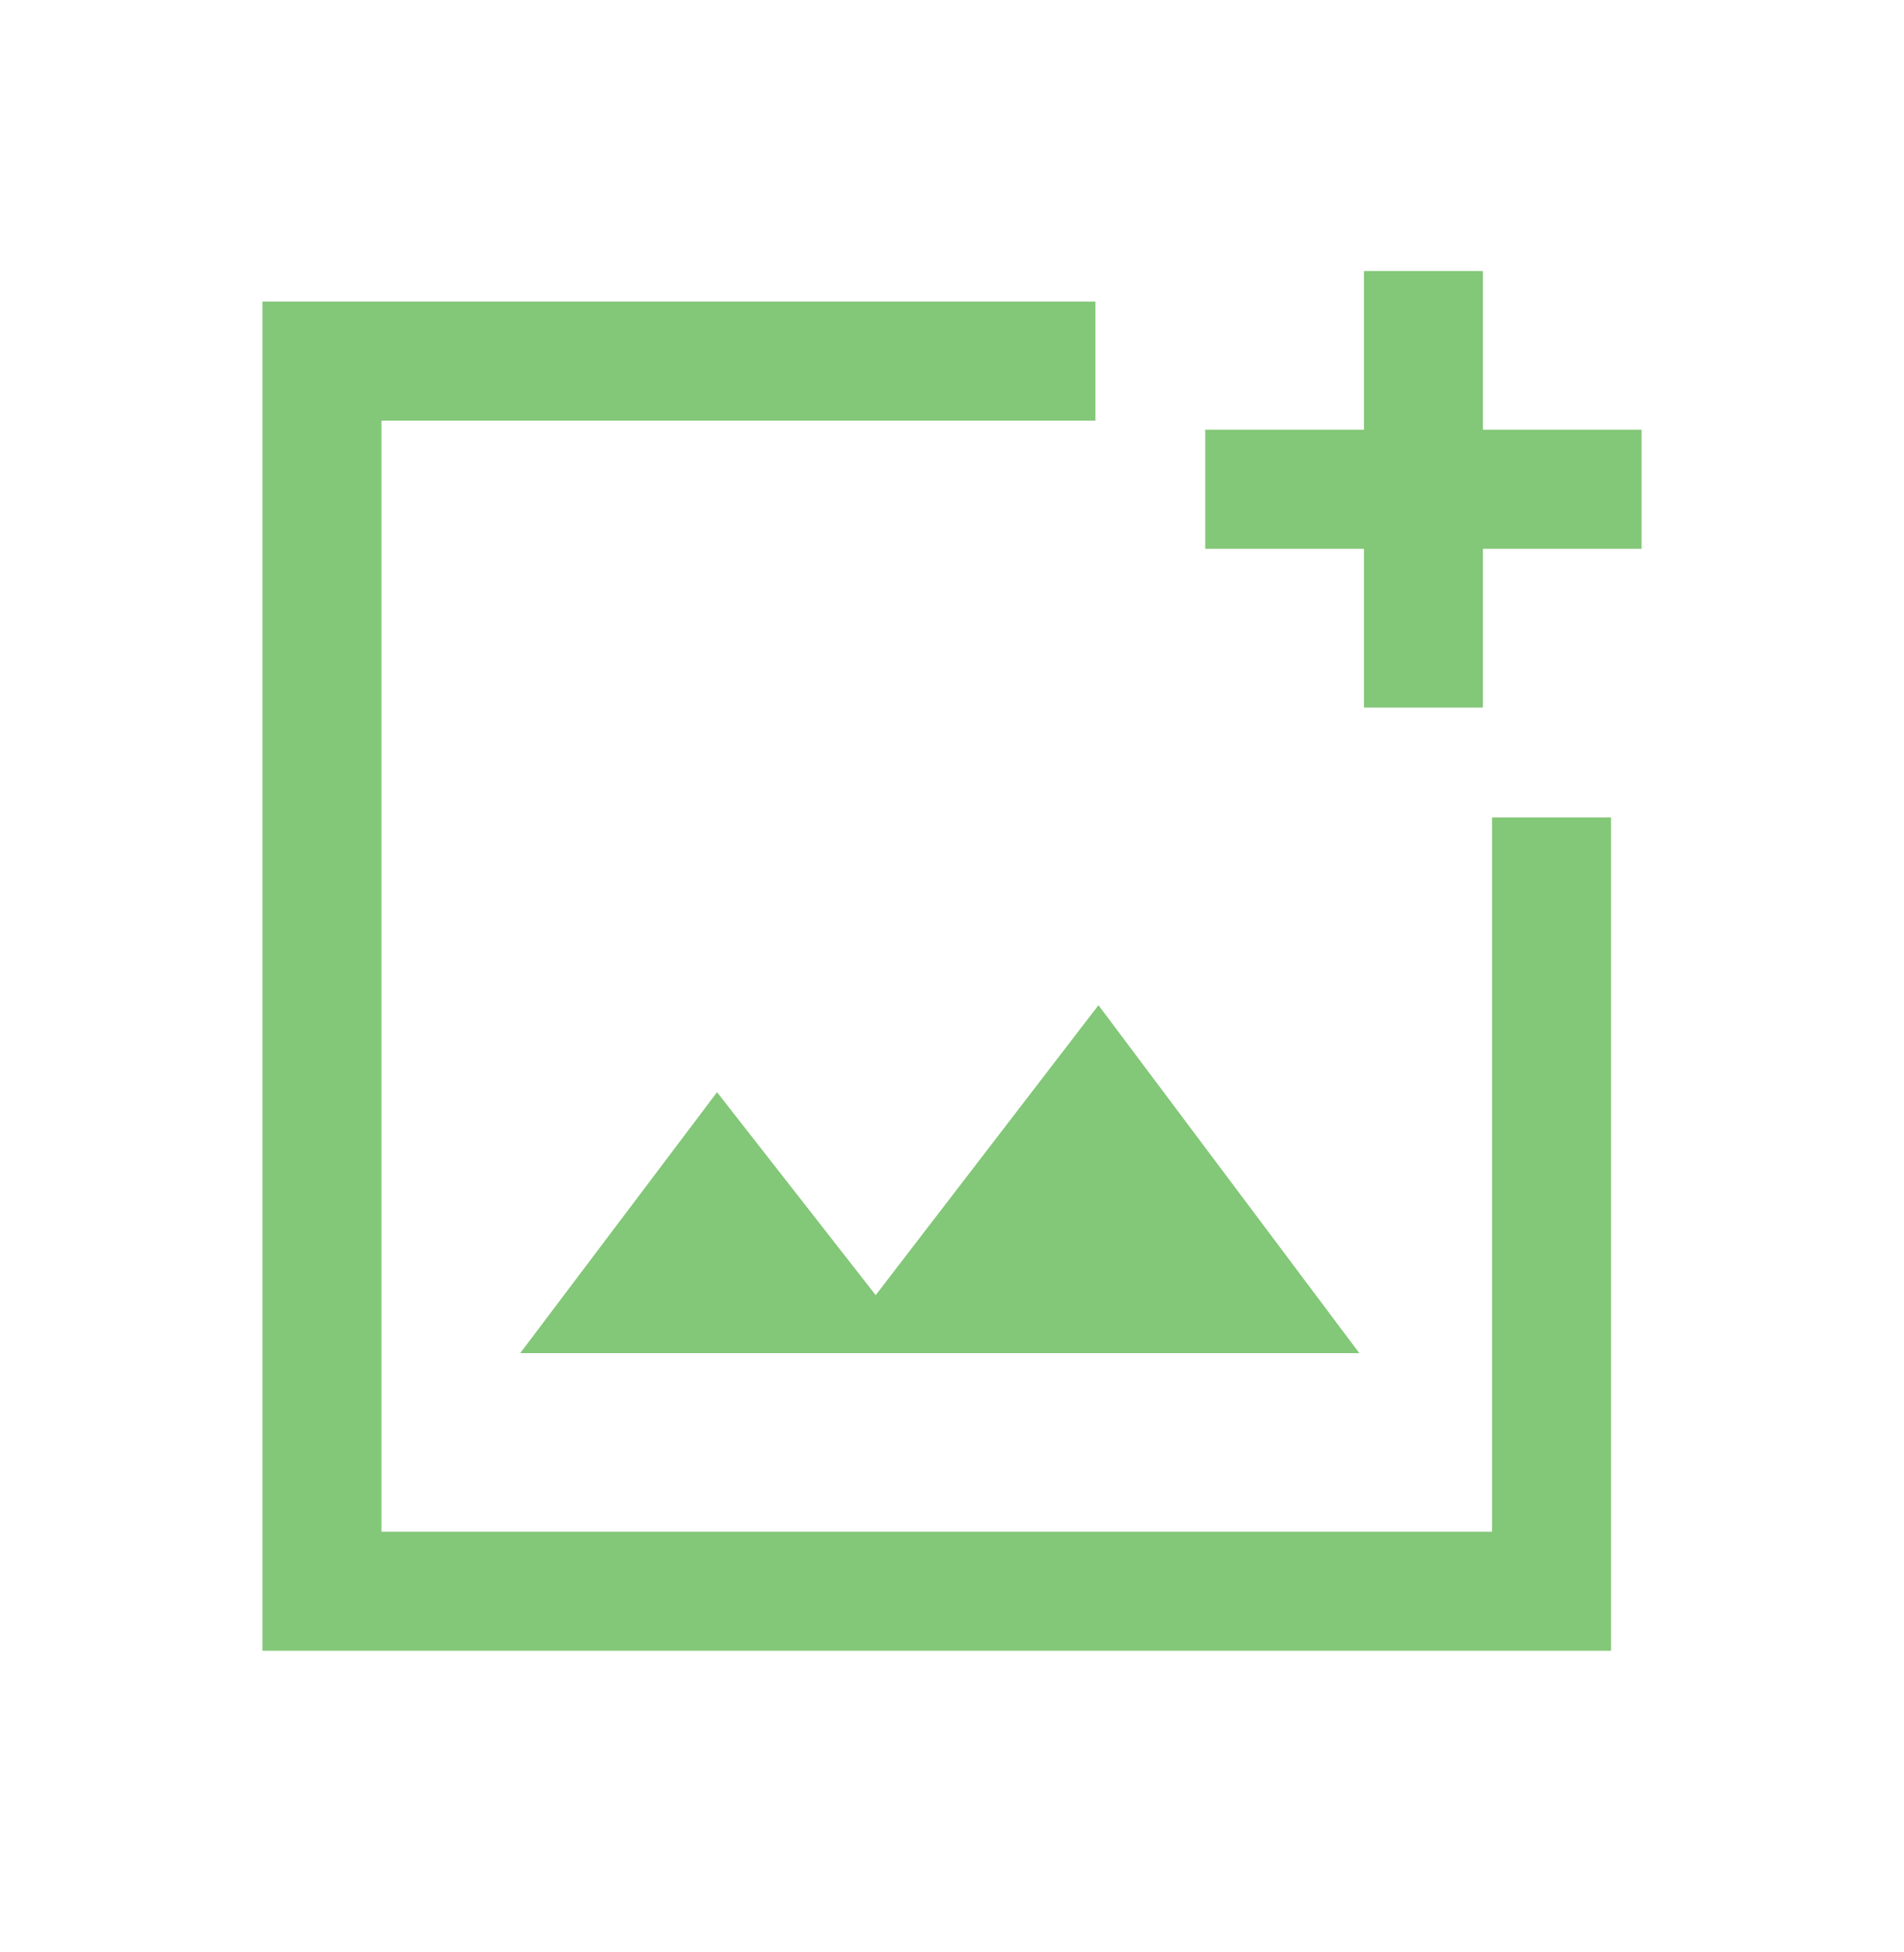 <svg width="40" height="41" viewBox="0 0 40 41" fill="none" xmlns="http://www.w3.org/2000/svg">
<mask id="mask0_2981_21259" style="mask-type:alpha" maskUnits="userSpaceOnUse" x="0" y="0" width="40" height="41">
<rect y="0.5" width="40" height="40" fill="#D9D9D9"/>
</mask>
<g mask="url(#mask0_2981_21259)">
<path d="M5.513 34.666V6.333H23.013V8.833H8.013V32.166H31.346V17.166H33.846V34.666H5.513ZM28.654 14.859V11.525H25.32V9.025H28.654V5.692H31.154V9.025H34.487V11.525H31.154V14.859H28.654ZM10.929 28.416H28.557L23.077 21.109L18.397 27.198L15.064 22.936L10.929 28.416Z" fill="#83C778"/>
</g>
</svg>
